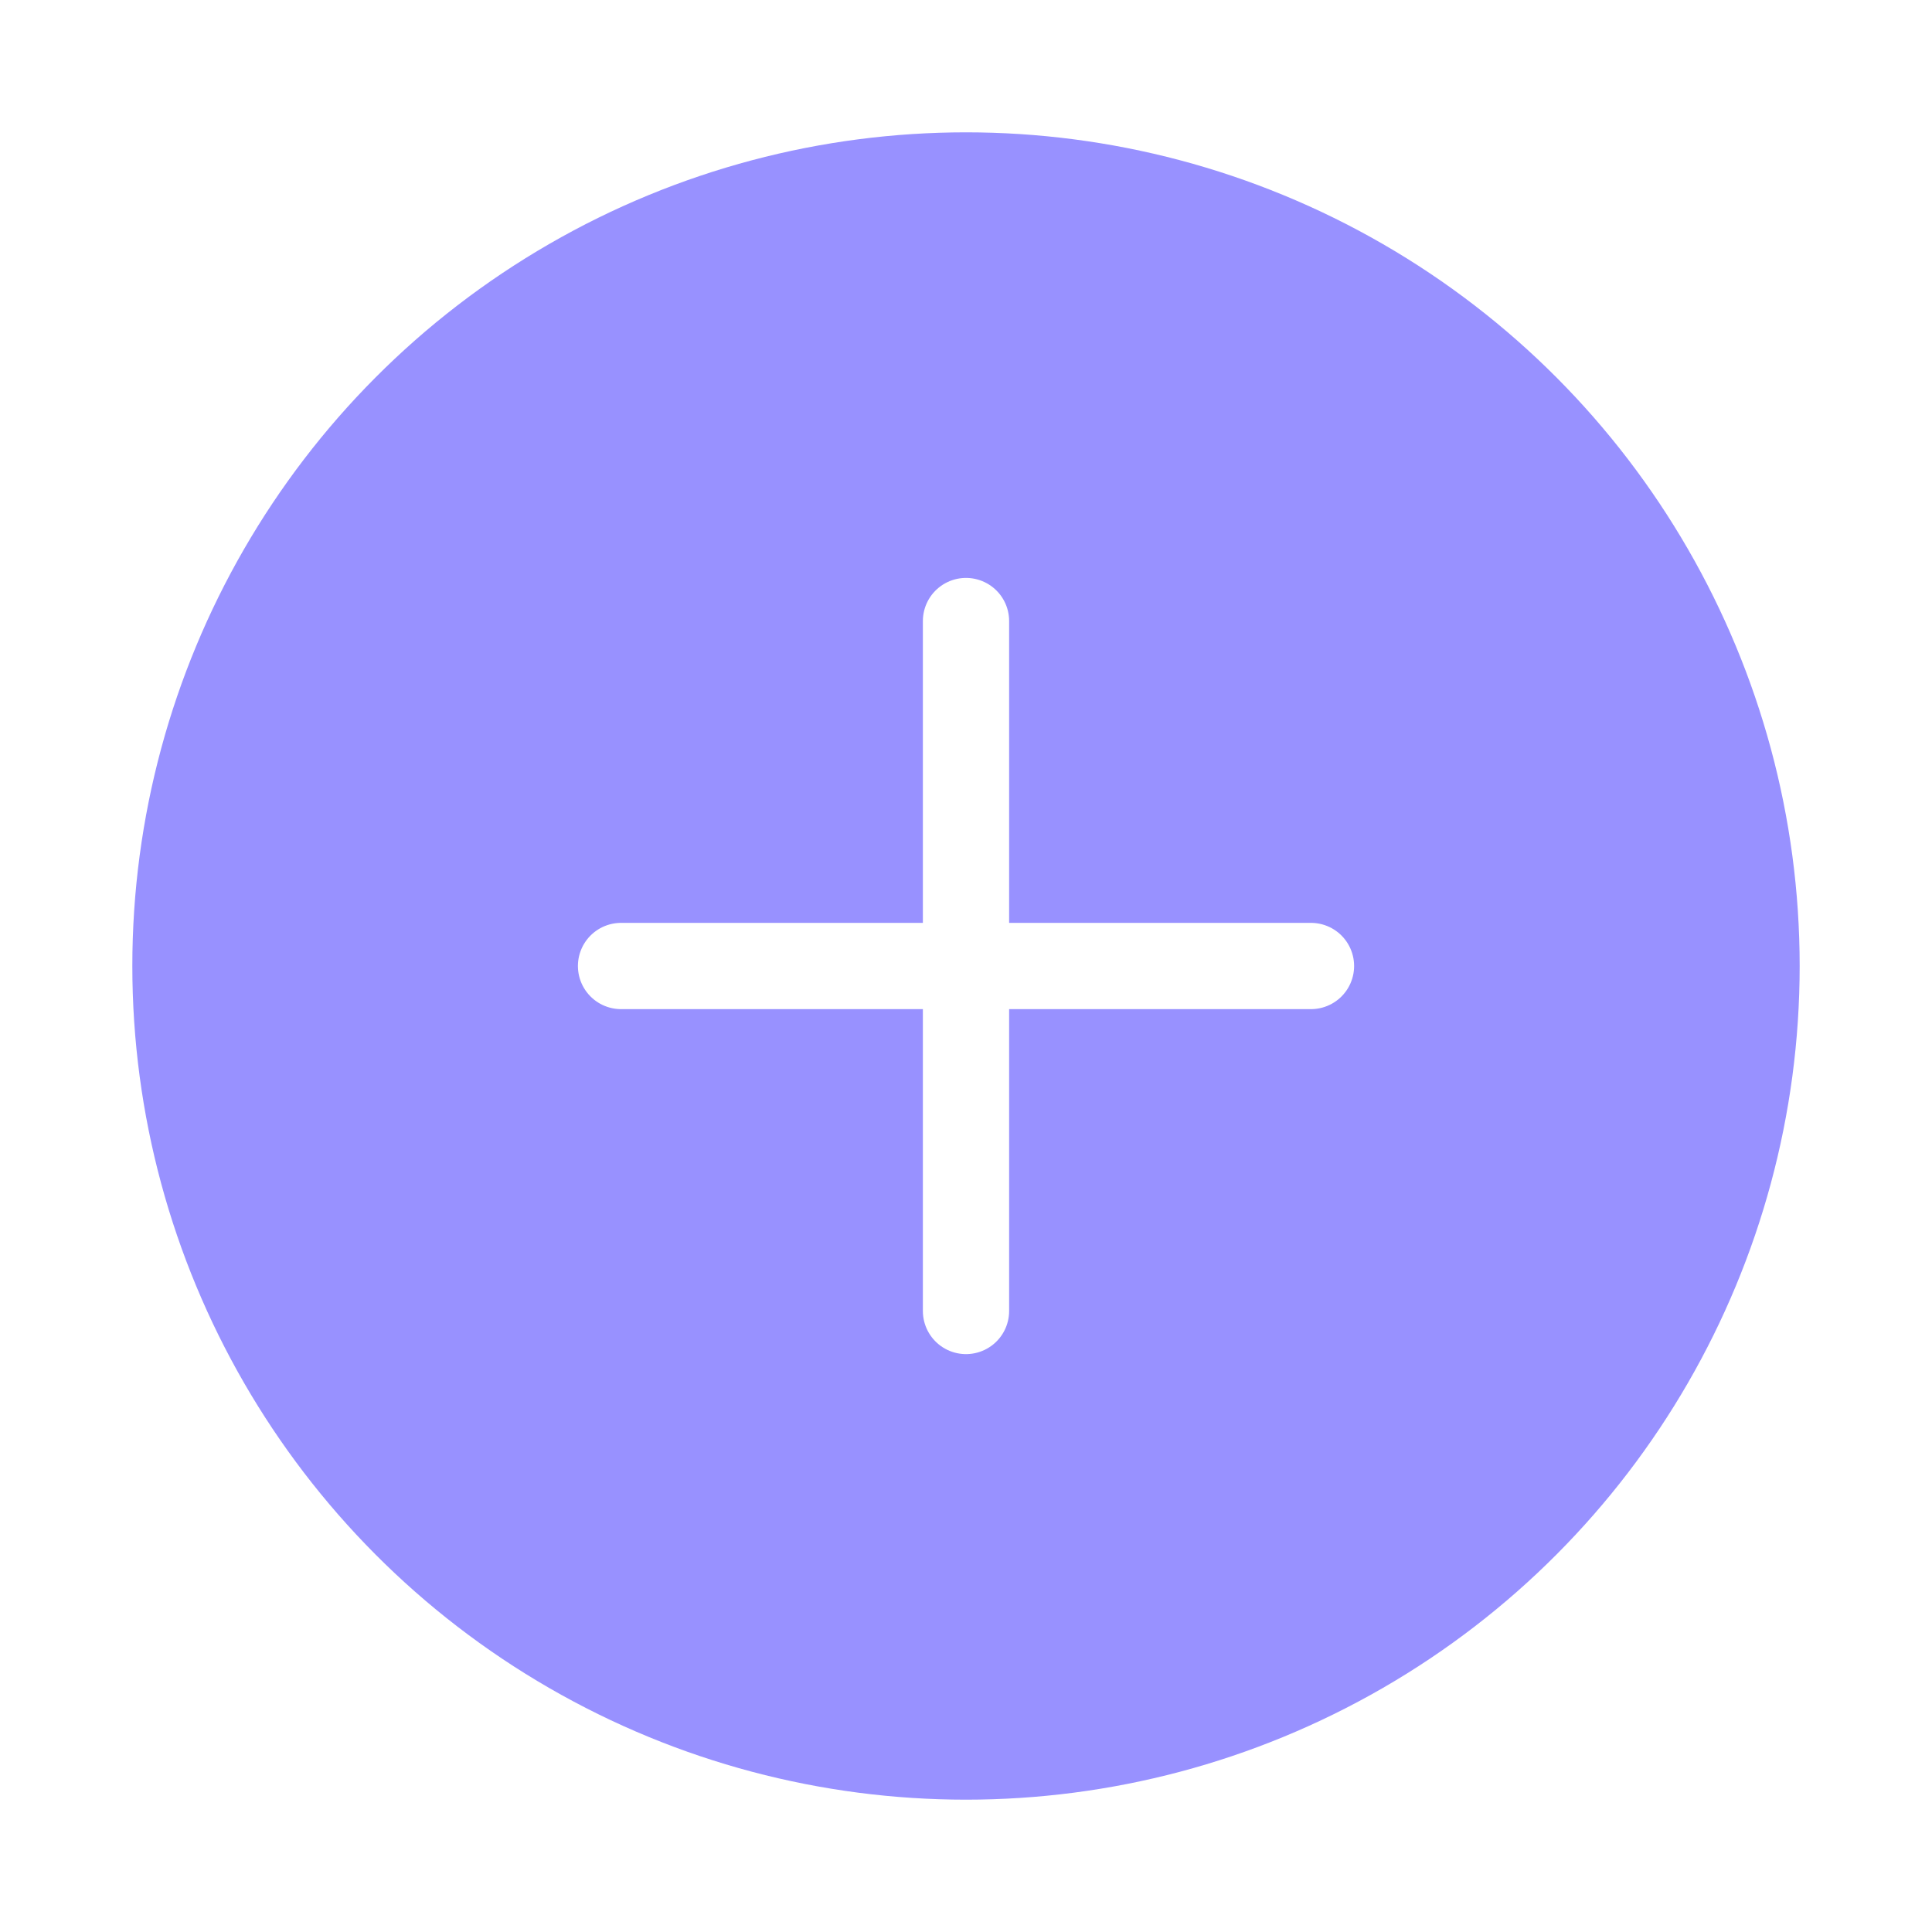<svg width="73" height="73" viewBox="0 0 73 73" fill="none" xmlns="http://www.w3.org/2000/svg">
<g filter="url(#filter0_d_64_984)">
<circle cx="36.5" cy="36.5" r="31.5" fill="#9891FF"/>
</g>
<path d="M36.5 23.466V49.535" stroke="white" stroke-width="3.259" stroke-linecap="round"/>
<path d="M49.535 36.5L23.466 36.5" stroke="white" stroke-width="3.259" stroke-linecap="round"/>
<defs>
<filter id="filter0_d_64_984" x="0.655" y="0.655" width="71.69" height="71.69" filterUnits="userSpaceOnUse" color-interpolation-filters="sRGB">
<feFlood flood-opacity="0" result="BackgroundImageFix"/>
<feColorMatrix in="SourceAlpha" type="matrix" values="0 0 0 0 0 0 0 0 0 0 0 0 0 0 0 0 0 0 127 0" result="hardAlpha"/>
<feOffset/>
<feGaussianBlur stdDeviation="2.172"/>
<feComposite in2="hardAlpha" operator="out"/>
<feColorMatrix type="matrix" values="0 0 0 0 0 0 0 0 0 0 0 0 0 0 0 0 0 0 0.25 0"/>
<feBlend mode="normal" in2="BackgroundImageFix" result="effect1_dropShadow_64_984"/>
<feBlend mode="normal" in="SourceGraphic" in2="effect1_dropShadow_64_984" result="shape"/>
</filter>
</defs>
</svg>
